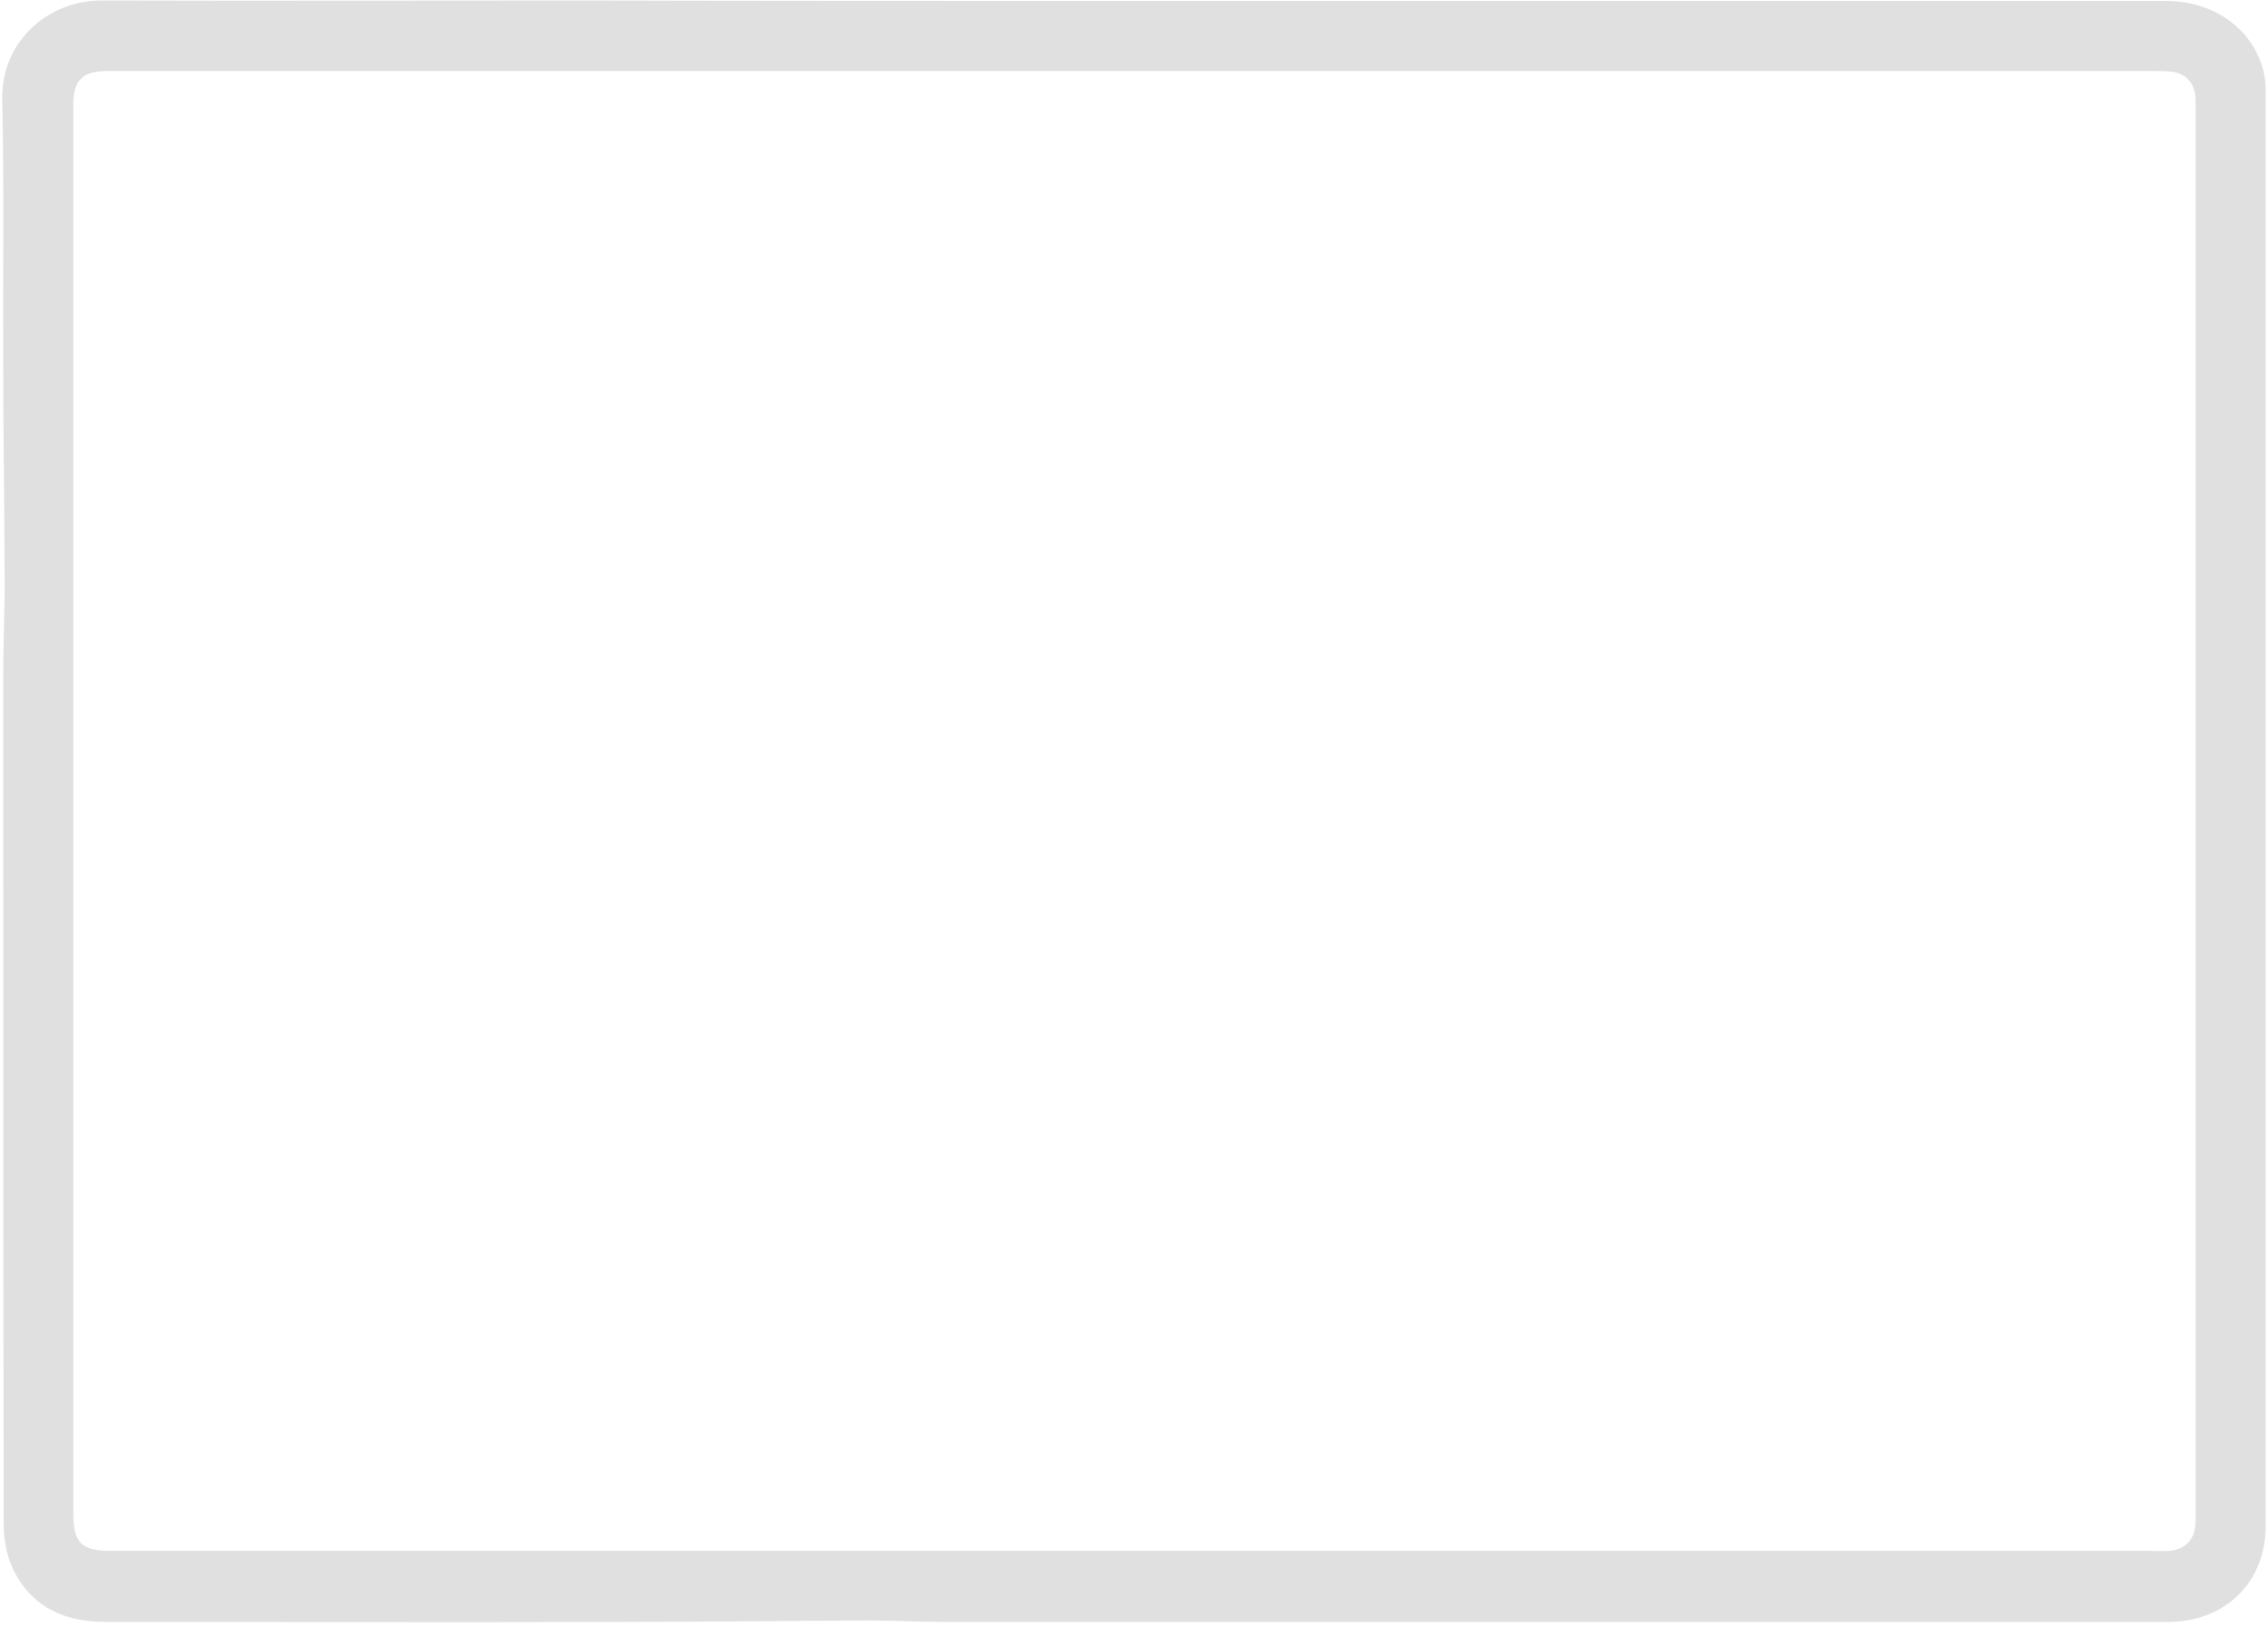 <?xml version="1.0" encoding="utf-8"?>
<!-- Generator: Adobe Illustrator 23.0.2, SVG Export Plug-In . SVG Version: 6.00 Build 0)  -->
<svg version="1.1" id="Layer_1" xmlns="http://www.w3.org/2000/svg" xmlns:xlink="http://www.w3.org/1999/xlink" x="0px" y="0px"
	 viewBox="0 0 495 355" style="enable-background:new 0 0 495 355;" xml:space="preserve">
<style type="text/css">
	.st0{fill:#E0E0E0;}
</style>
<g id="az1yvo.tif">
	<g>
		<path class="st0" d="M247.7,0.2c75,0,150,0,225,0c10.9,0,19.6,6.6,21.5,16.2c0.3,1.4,0.3,2.9,0.3,4.4c0,82.3,0,164.6,0,246.9
			c0,21.8,0,43.5,0,65.3c0,11.4-7.7,19.8-19,20.8c-1.9,0.2-3.8,0.1-5.7,0.1c-87.9,0-175.7,0-263.6,0c-6.5,0-13.1-0.4-19.6-0.3
			c-17.1,0.1-34.3,0.3-51.4,0.3c-37.4,0.1-74.8,0-112.2,0c-8.6,0-15.7-3-19.8-10.8c-1.7-3.2-2.4-7.1-2.4-10.7
			c-0.1-61.8-0.1-123.5-0.1-185.3c0-7.3,0.4-14.5,0.3-21.8c0-14.8-0.3-29.5-0.3-44.3C0.6,61.3,0.9,41.5,0.5,21.8
			C0.2,9,10.5,0.1,22.2,0.1c34.8,0.1,69.7,0,104.5,0C167.1,0.2,207.4,0.2,247.7,0.2z M247.6,15.5c-74.7,0-149.5,0-224.2,0
			c-5.4,0-7.4,2-7.4,7.4c0,46.6,0,93.2,0,139.7c0,55.8,0,111.7,0,167.5c0,6.5,1.7,8.3,8.2,8.3c54.9,0,109.8,0,164.7,0
			c93.6,0,187.2,0,280.9,0c1.2,0,2.4,0.1,3.6,0c3.7-0.3,5.7-2.6,5.8-6.3c0-1,0-2,0-3c0-93.3,0-186.7,0-280c0-9,0-18.1,0-27.1
			c0-3.5-1.7-5.7-4.8-6.3c-1.2-0.2-2.5-0.2-3.8-0.2C396.2,15.5,321.9,15.5,247.6,15.5z"/>
	</g>
</g>
</svg>
